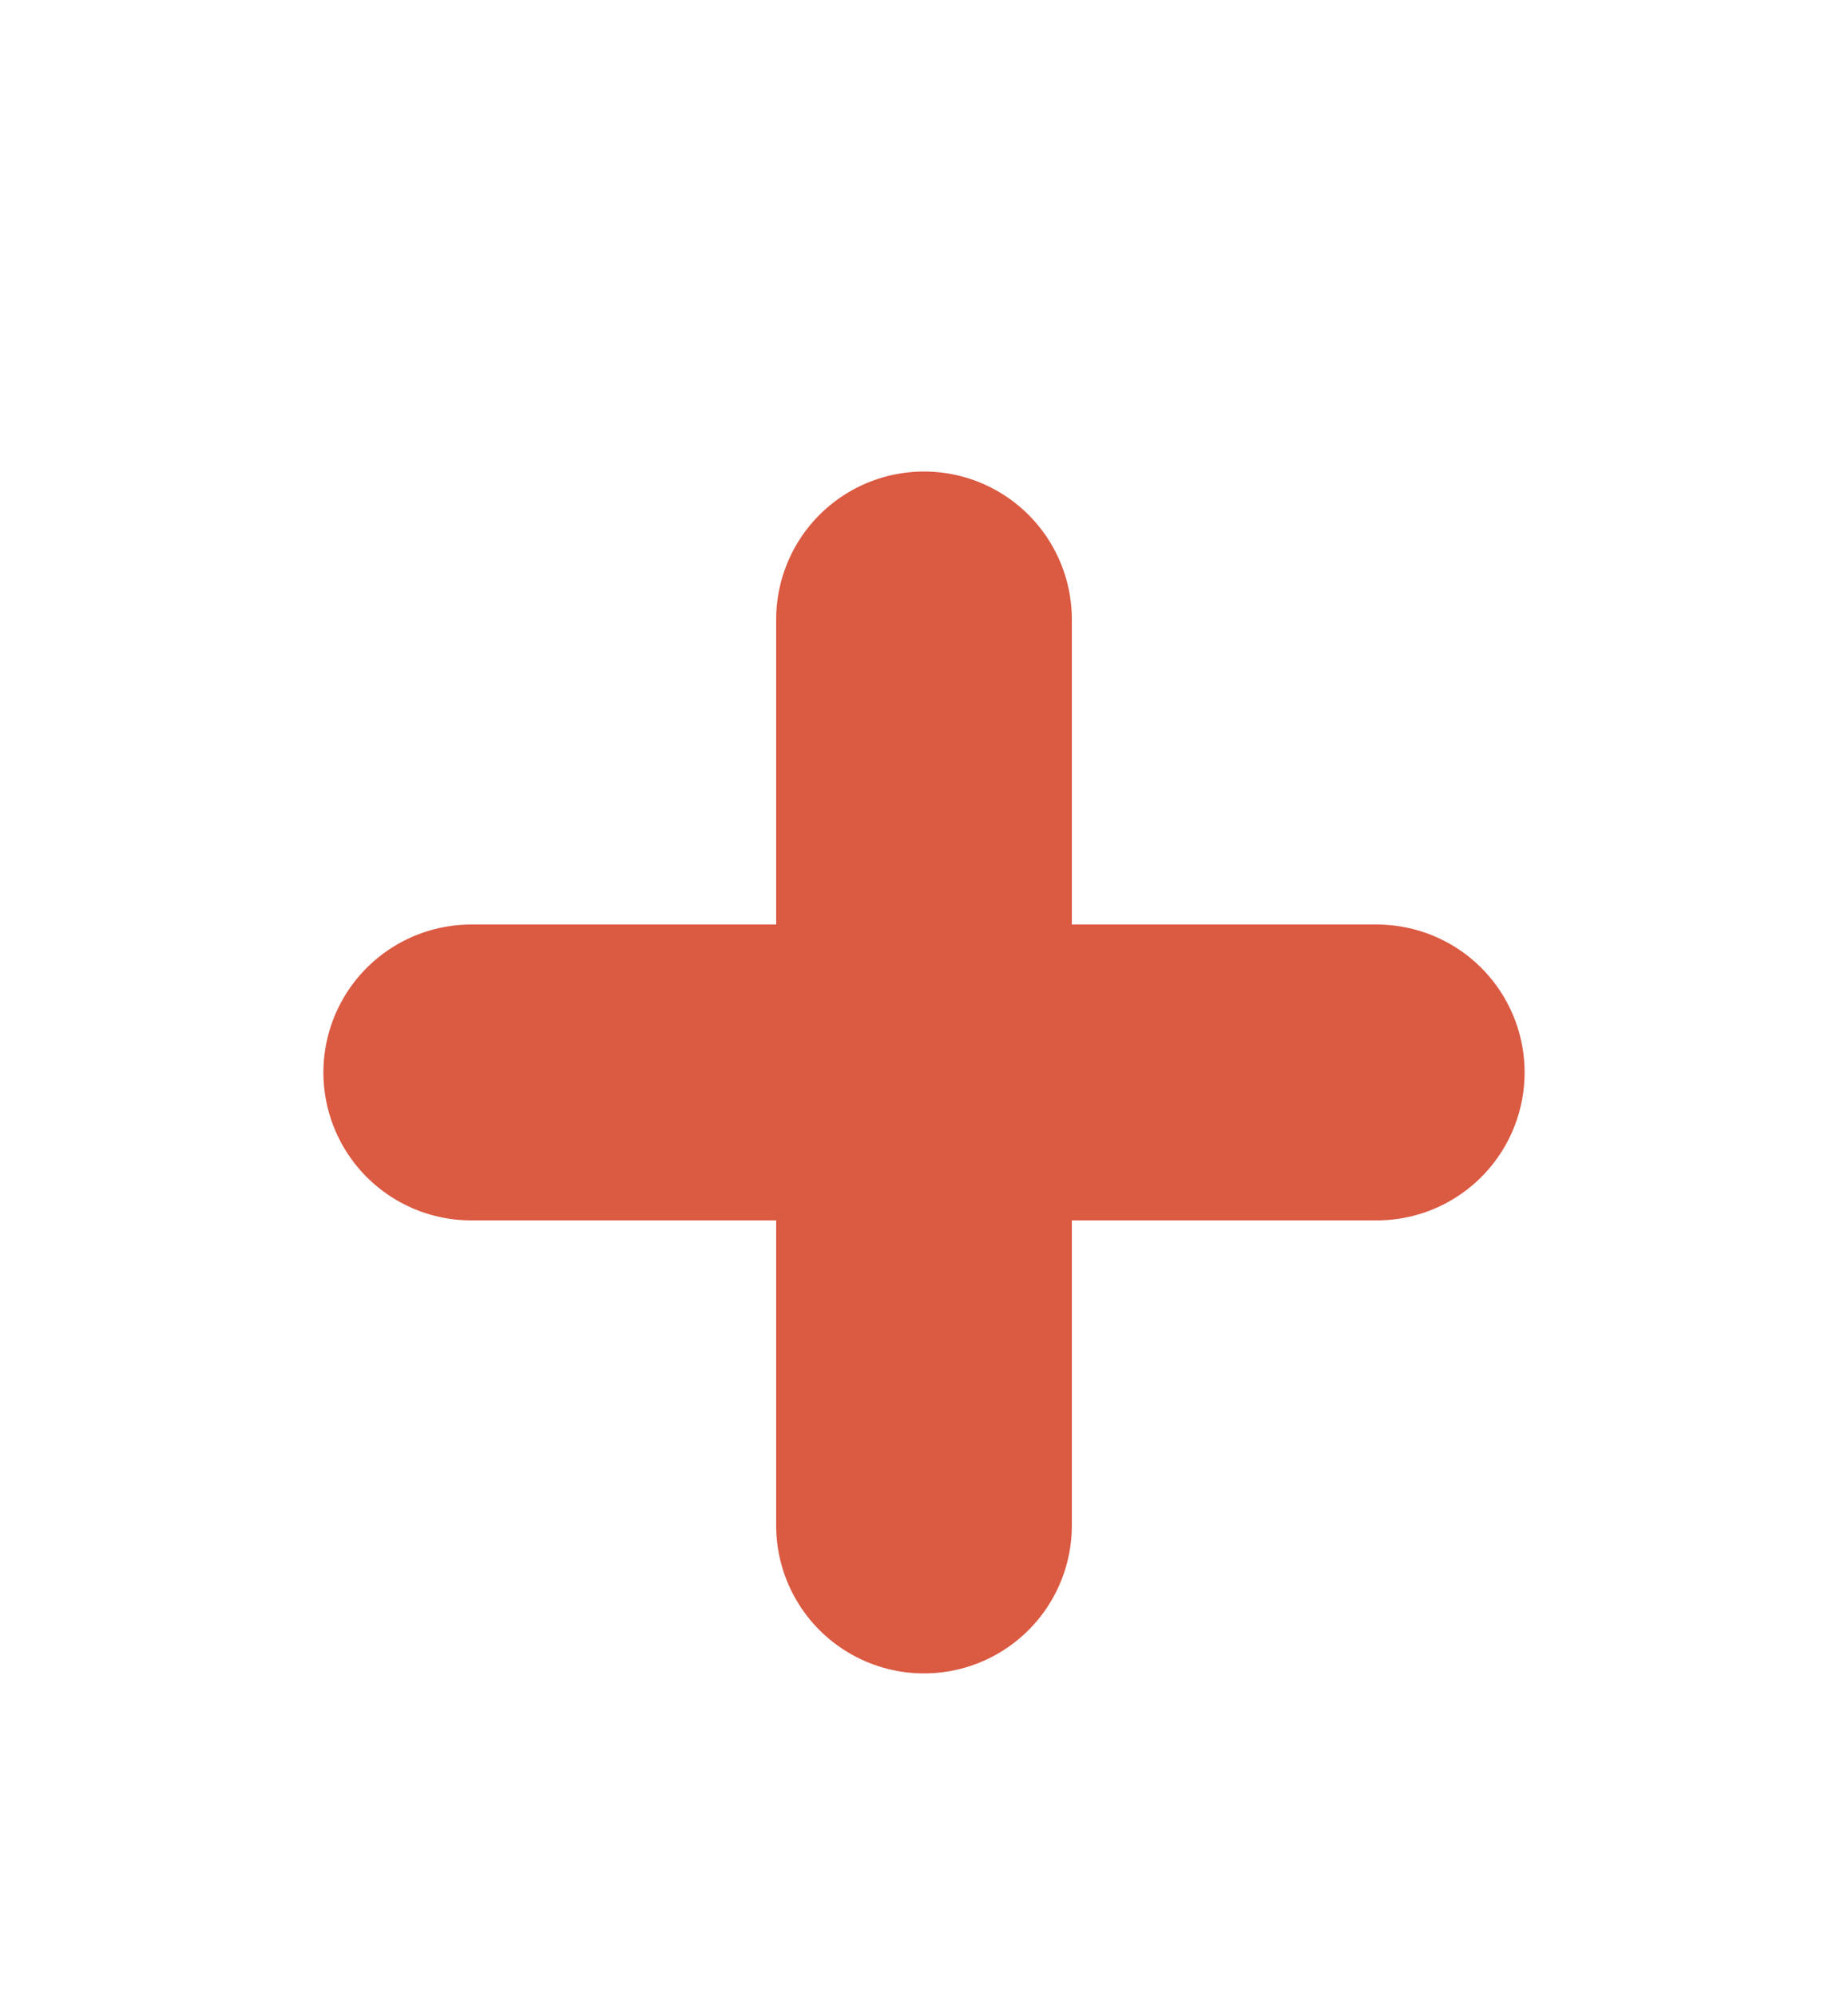 <svg width="25" height="27" viewBox="0 0 25 27" fill="none" xmlns="http://www.w3.org/2000/svg">
<g filter="url(#filter0_d_832_1667)">
<path d="M12.5 4.375V16.625M6.375 10.5H18.625" stroke="#DB5A42" stroke-width="4" stroke-linecap="round" stroke-linejoin="round"/>
</g>
<defs>
<filter id="filter0_d_832_1667" x="-2" y="0" width="29" height="29" filterUnits="userSpaceOnUse" color-interpolation-filters="sRGB">
<feFlood flood-opacity="0" result="BackgroundImageFix"/>
<feColorMatrix in="SourceAlpha" type="matrix" values="0 0 0 0 0 0 0 0 0 0 0 0 0 0 0 0 0 0 127 0" result="hardAlpha"/>
<feOffset dy="4"/>
<feGaussianBlur stdDeviation="2"/>
<feComposite in2="hardAlpha" operator="out"/>
<feColorMatrix type="matrix" values="0 0 0 0 0 0 0 0 0 0 0 0 0 0 0 0 0 0 0.25 0"/>
<feBlend mode="normal" in2="BackgroundImageFix" result="effect1_dropShadow_832_1667"/>
<feBlend mode="normal" in="SourceGraphic" in2="effect1_dropShadow_832_1667" result="shape"/>
</filter>
</defs>
</svg>

